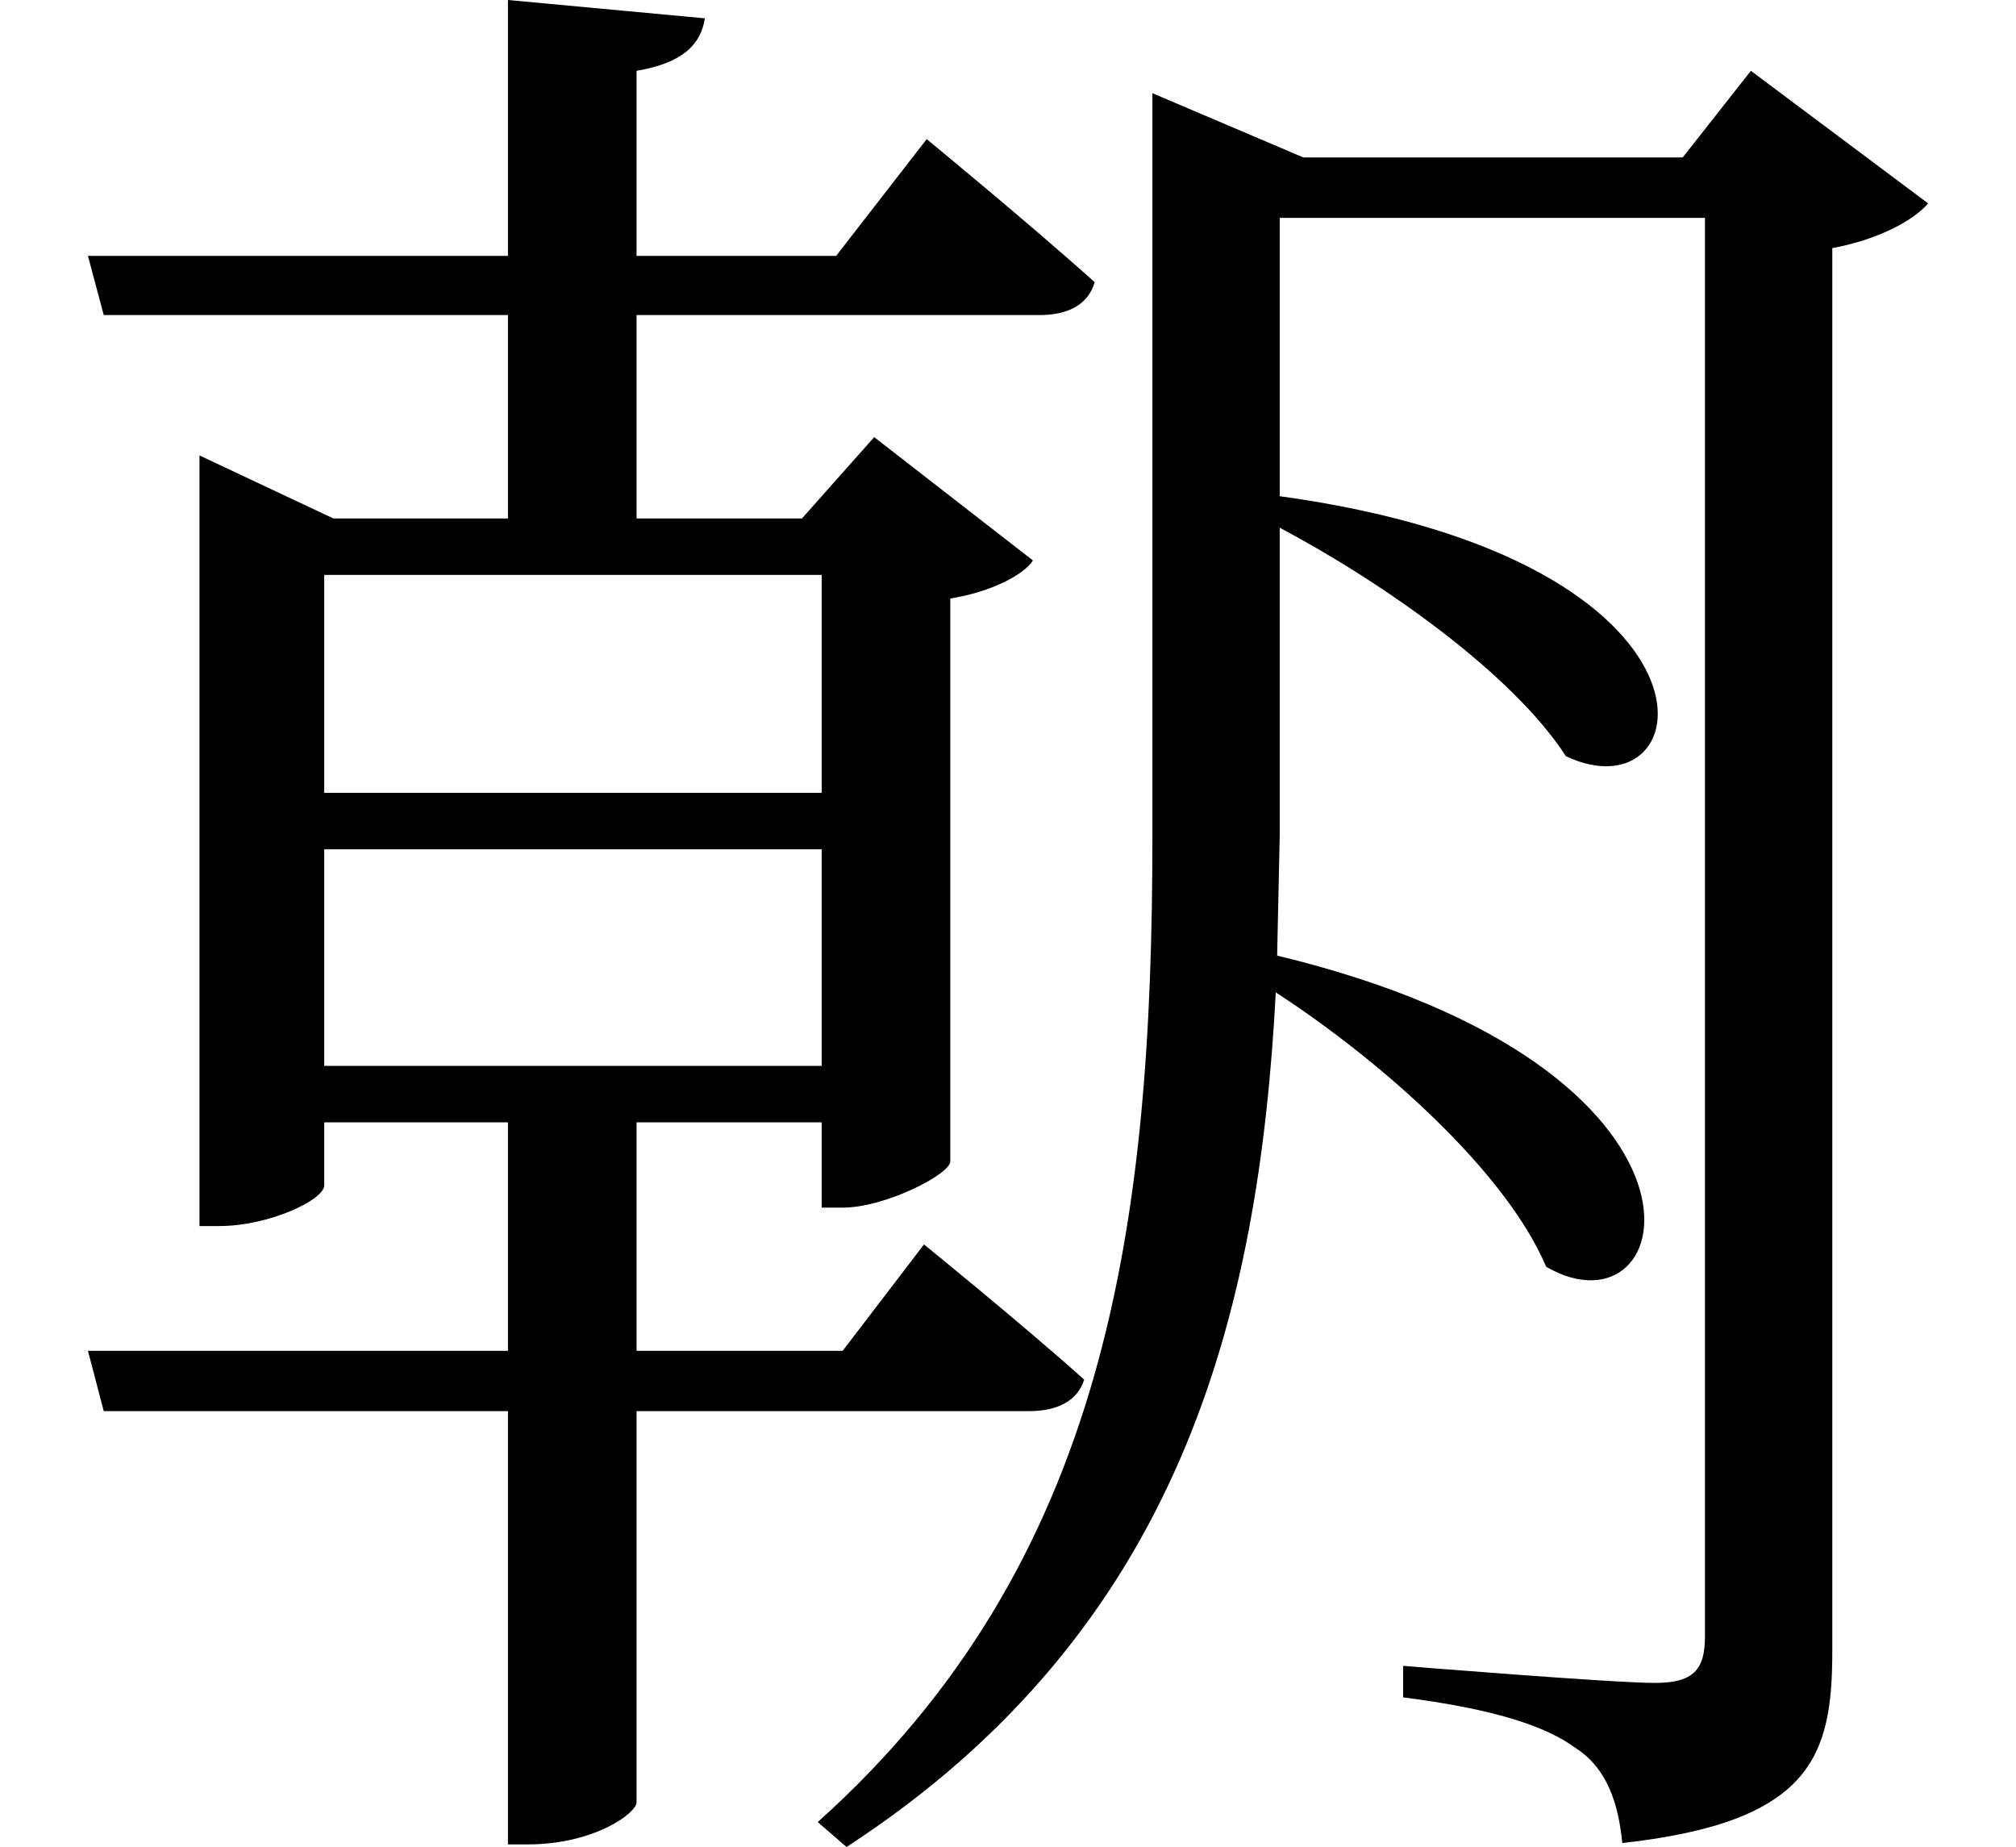 <svg height="21.984" viewBox="0 0 24 21.984" width="24" xmlns="http://www.w3.org/2000/svg">
<path d="M13.703,18.188 L13.703,10.109 C13.703,5.5 13.172,1.469 9.719,-1.625 L10.062,-1.922 C14.047,0.672 14.969,4.422 15.172,8.25 C16.422,7.438 17.906,6.125 18.391,4.984 C19.984,4.062 20.766,7.344 15.188,8.688 L15.219,10.125 L15.219,13.781 C16.484,13.109 18,12.031 18.625,11.062 C20.234,10.297 20.766,13.391 15.219,14.156 L15.219,17.469 L20.281,17.469 L20.281,0.578 C20.281,0.188 20.141,0.031 19.688,0.031 C19.172,0.031 16.688,0.234 16.688,0.234 L16.688,-0.141 C17.781,-0.281 18.391,-0.484 18.75,-0.75 C19.109,-0.984 19.25,-1.391 19.297,-1.875 C21.547,-1.625 21.797,-0.844 21.797,0.406 L21.797,17.109 C22.312,17.203 22.75,17.422 22.938,17.641 L20.828,19.219 L20.016,18.188 L15.5,18.188 L13.703,18.953 Z M2.359,13.891 L2.359,5.469 L2.594,5.469 C3.188,5.469 3.844,5.781 3.844,5.953 L3.844,6.703 L6.031,6.703 L6.031,3.984 L1.031,3.984 L1.219,3.266 L6.031,3.266 L6.031,-1.891 L6.266,-1.891 C7.062,-1.891 7.562,-1.516 7.562,-1.391 L7.562,3.266 L12.234,3.266 C12.578,3.266 12.812,3.391 12.891,3.641 C12.141,4.312 10.984,5.25 10.984,5.25 L10.016,3.984 L7.562,3.984 L7.562,6.703 L9.766,6.703 L9.766,5.688 L10.016,5.688 C10.516,5.688 11.281,6.078 11.297,6.234 L11.297,12.938 C11.781,13.016 12.172,13.219 12.281,13.391 L10.391,14.859 L9.531,13.891 L7.562,13.891 L7.562,16.312 L12.359,16.312 C12.703,16.312 12.938,16.438 13.016,16.703 C12.234,17.406 11.016,18.406 11.016,18.406 L9.938,17.016 L7.562,17.016 L7.562,19.219 C8.109,19.312 8.328,19.531 8.375,19.844 L6.031,20.062 L6.031,17.016 L1.031,17.016 L1.219,16.312 L6.031,16.312 L6.031,13.891 L3.953,13.891 L2.359,14.641 Z M9.766,7.375 L3.844,7.375 L3.844,9.953 L9.766,9.953 Z M9.766,10.625 L3.844,10.625 L3.844,13.219 L9.766,13.219 Z" transform="translate(0.016, 20.062) scale(1, -1)"/>
</svg>